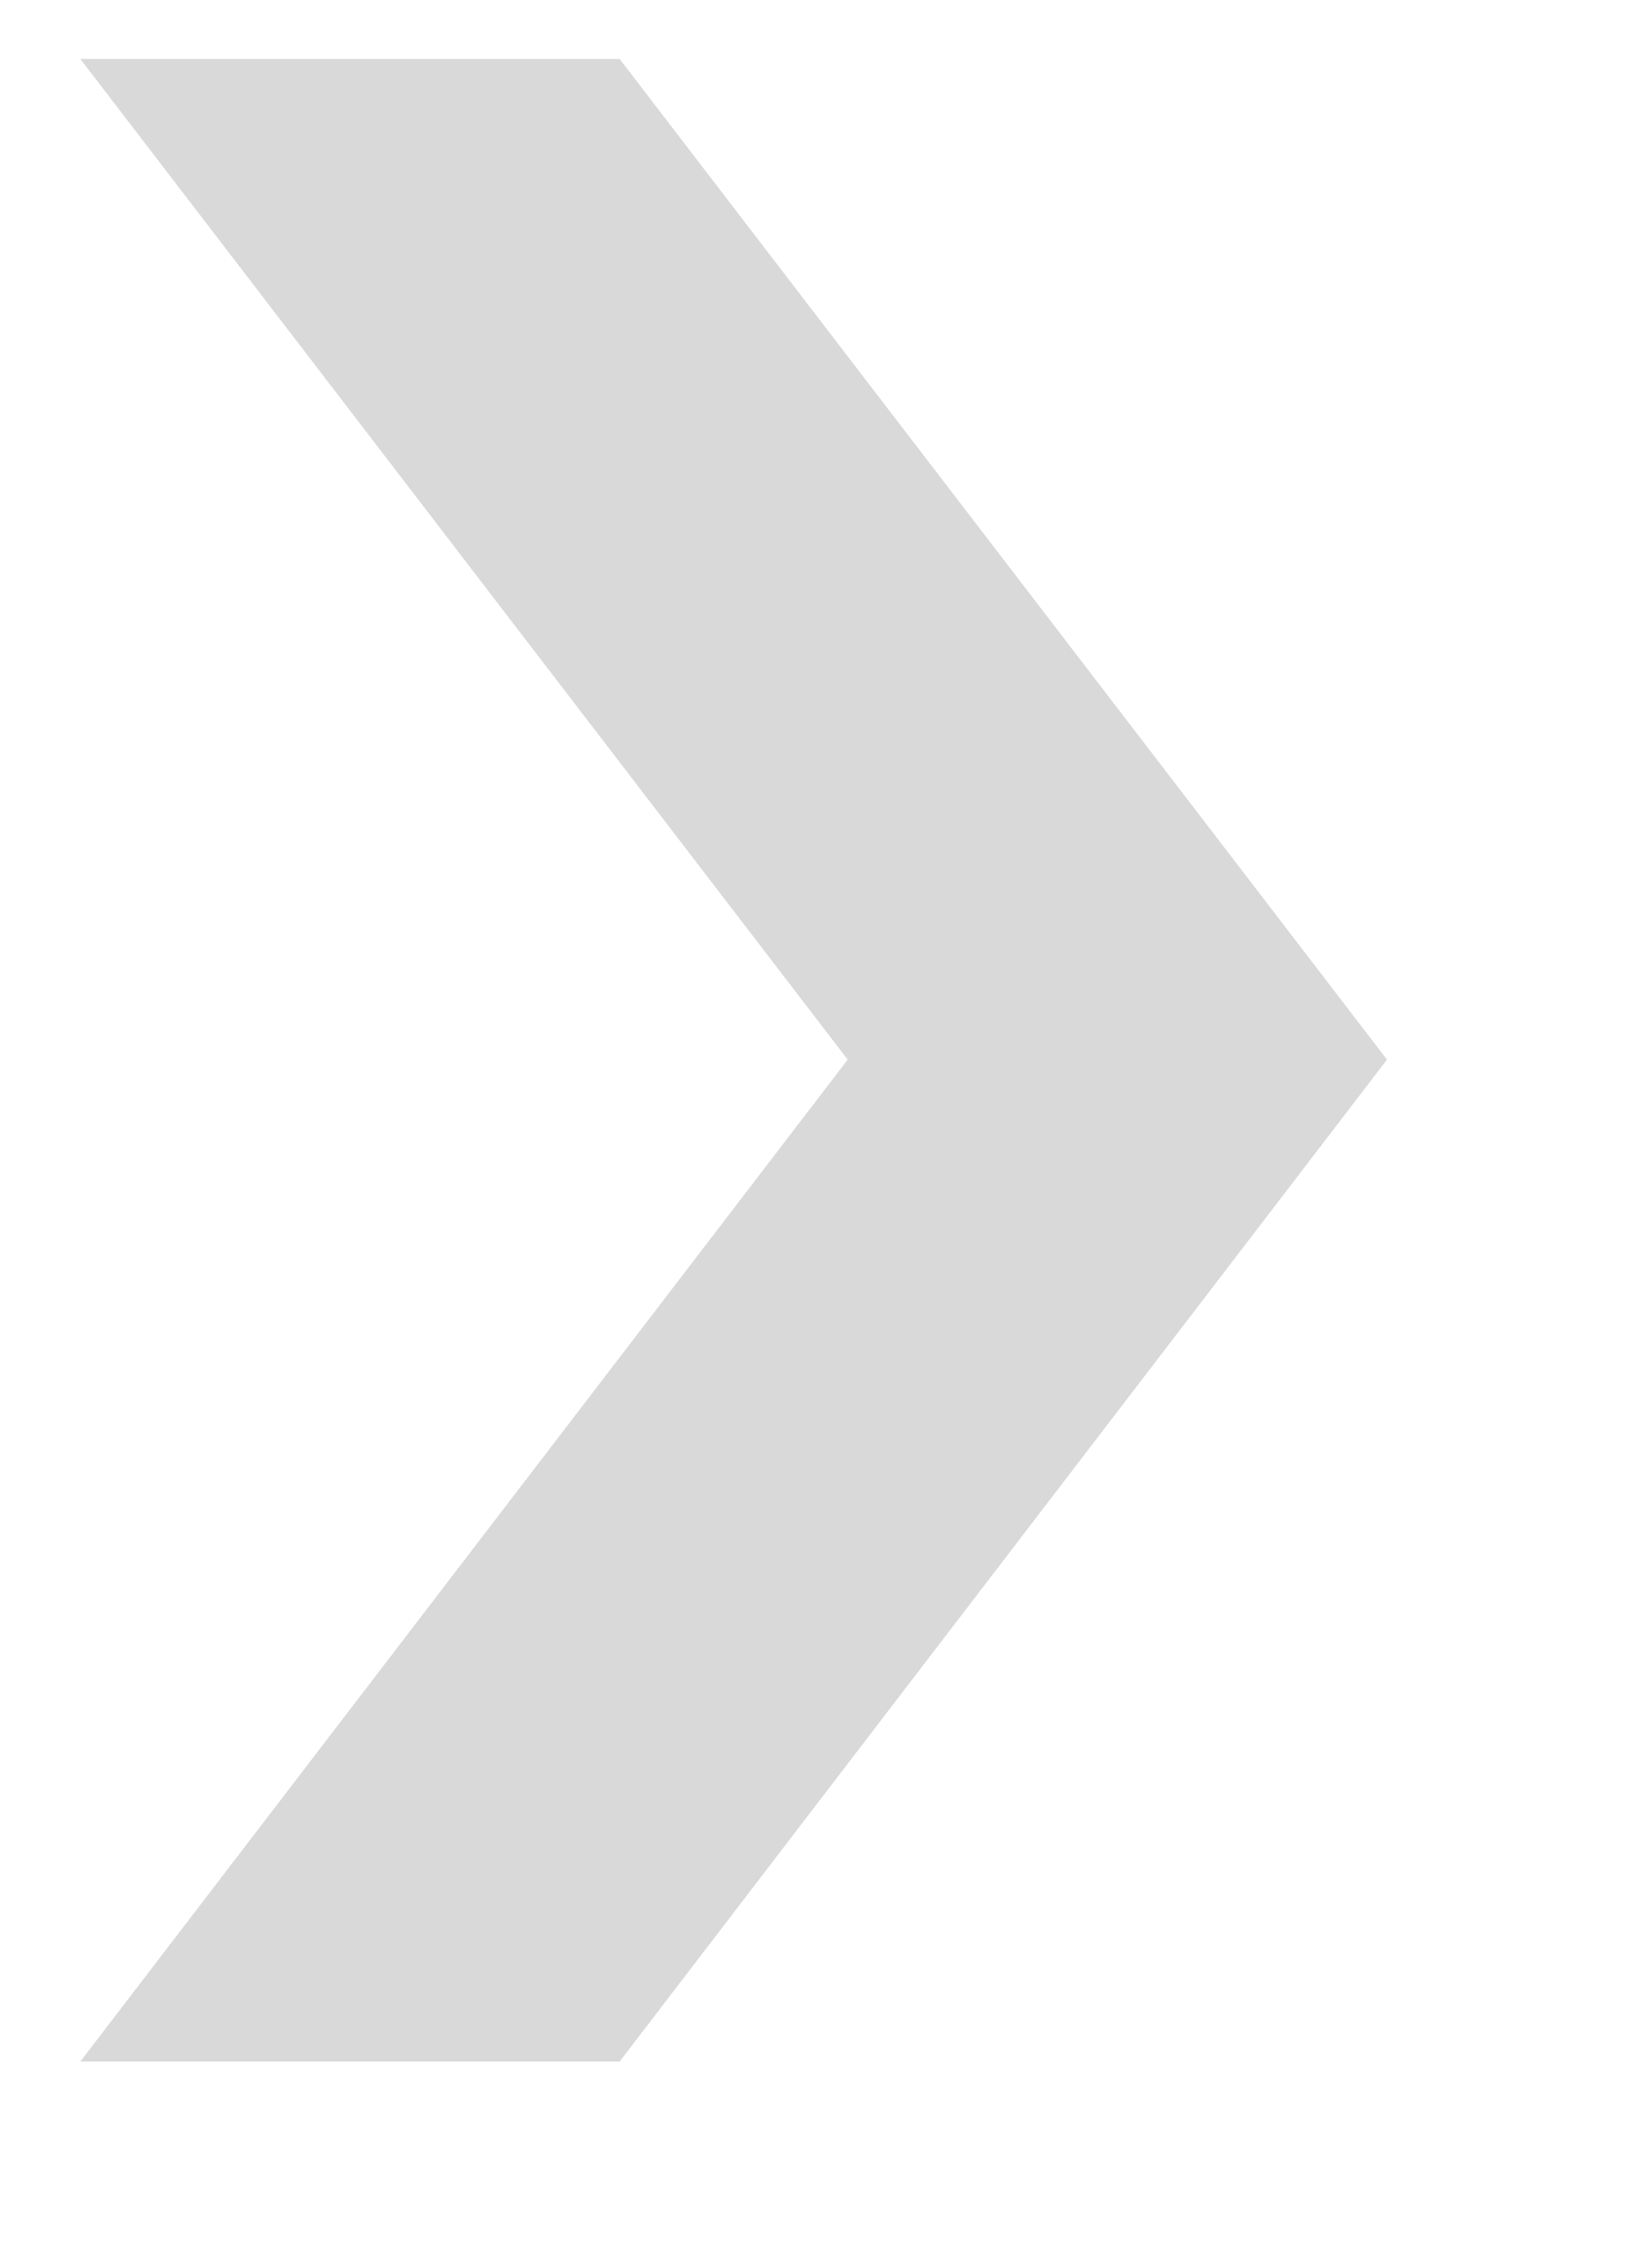 <?xml version="1.0" encoding="UTF-8" standalone="no"?>
<svg width="8px" height="11px" viewBox="0 0 8 11" version="1.1" xmlns="http://www.w3.org/2000/svg" xmlns:xlink="http://www.w3.org/1999/xlink" xmlns:sketch="http://www.bohemiancoding.com/sketch/ns">
    <!-- Generator: Sketch 3.0.4 (8053) - http://www.bohemiancoding.com/sketch -->
    <title>❯</title>
    <desc>Created with Sketch.</desc>
    <defs></defs>
    <g id="Page-1" stroke="none" stroke-width="1" fill="none" fill-rule="evenodd" sketch:type="MSPage">
        <path d="M6.733,5.14 L3.008,10 L0.39,10 L4.115,5.14 L0.39,0.286 L3.008,0.286 L6.733,5.14 Z" id="❯" fill="#D9D9DA" sketch:type="MSShapeGroup"></path>
    </g>
</svg>